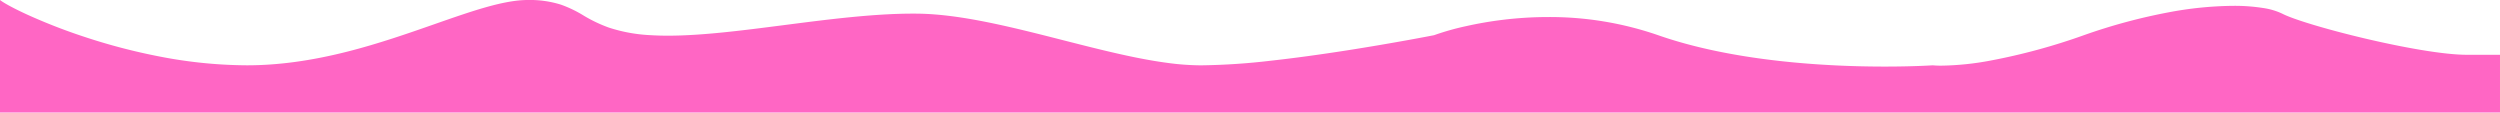 <svg xmlns="http://www.w3.org/2000/svg" width="1399.715" height="63.015" viewBox="0 0 1399.715 63.015">
  <path id="前面オブジェクトで型抜き_2" data-name="前面オブジェクトで型抜き 2" d="M1399.715,63.014H0V0C1.611,1.294,6.613,4.233,15.413,8.256A315.539,315.539,0,0,0,46.994,20.543,337.046,337.046,0,0,0,89.647,31.7a260.894,260.894,0,0,0,48.63,4.865c17.408,0,35.725-2.49,56-7.613,17.638-4.458,34.3-10.283,49-15.423C264.031,6.269,281.961,0,295.485,0a57.863,57.863,0,0,1,18.6,2.614,66.472,66.472,0,0,1,12.479,5.98,80.016,80.016,0,0,0,14.277,6.837A88.39,88.39,0,0,0,364.4,19.7c2.961.183,6.167.276,9.527.276,19.08,0,41.455-2.883,65.143-5.936l1.849-.238c22.472-2.894,47.941-6.174,70.2-6.174,1.058,0,2.111.007,3.13.022,24.068.343,52.967,7.715,80.914,14.844l0,0h0c13.448,3.43,27.353,6.977,40.258,9.6,6.942,1.409,13.076,2.452,18.753,3.187a143.074,143.074,0,0,0,17.241,1.289c.462,0,.932.006,1.4.006a370.726,370.726,0,0,0,39.116-2.636c12.638-1.4,26.982-3.351,42.634-5.8,26.686-4.176,48.135-8.395,48.349-8.437a146.639,146.639,0,0,1,18-5.08c6.573-1.475,13.373-2.65,20.212-3.493a210.523,210.523,0,0,1,25.655-1.588A185.888,185.888,0,0,1,928.344,19.7c19,6.647,41.814,11.5,67.813,14.412,10.27,1.152,21.076,2,32.117,2.527,8.894.423,17.974.637,26.989.637,16.207,0,26.744-.7,26.849-.709a47.571,47.571,0,0,0,4.859.19,158.56,158.56,0,0,0,27.391-2.825A343.769,343.769,0,0,0,1166.749,19.7,319.062,319.062,0,0,1,1214.1,6.916a203.038,203.038,0,0,1,36.309-3.647,102.386,102.386,0,0,1,16.723,1.22,37.446,37.446,0,0,1,10.653,3.155c6.217,3.237,25.381,8.983,46.6,13.972,11.148,2.621,22,4.827,31.375,6.381,10.722,1.776,19.282,2.677,25.444,2.677h18.507V63.013h0Z" transform="translate(0 0)" fill="#ff66c4"/>
</svg>
